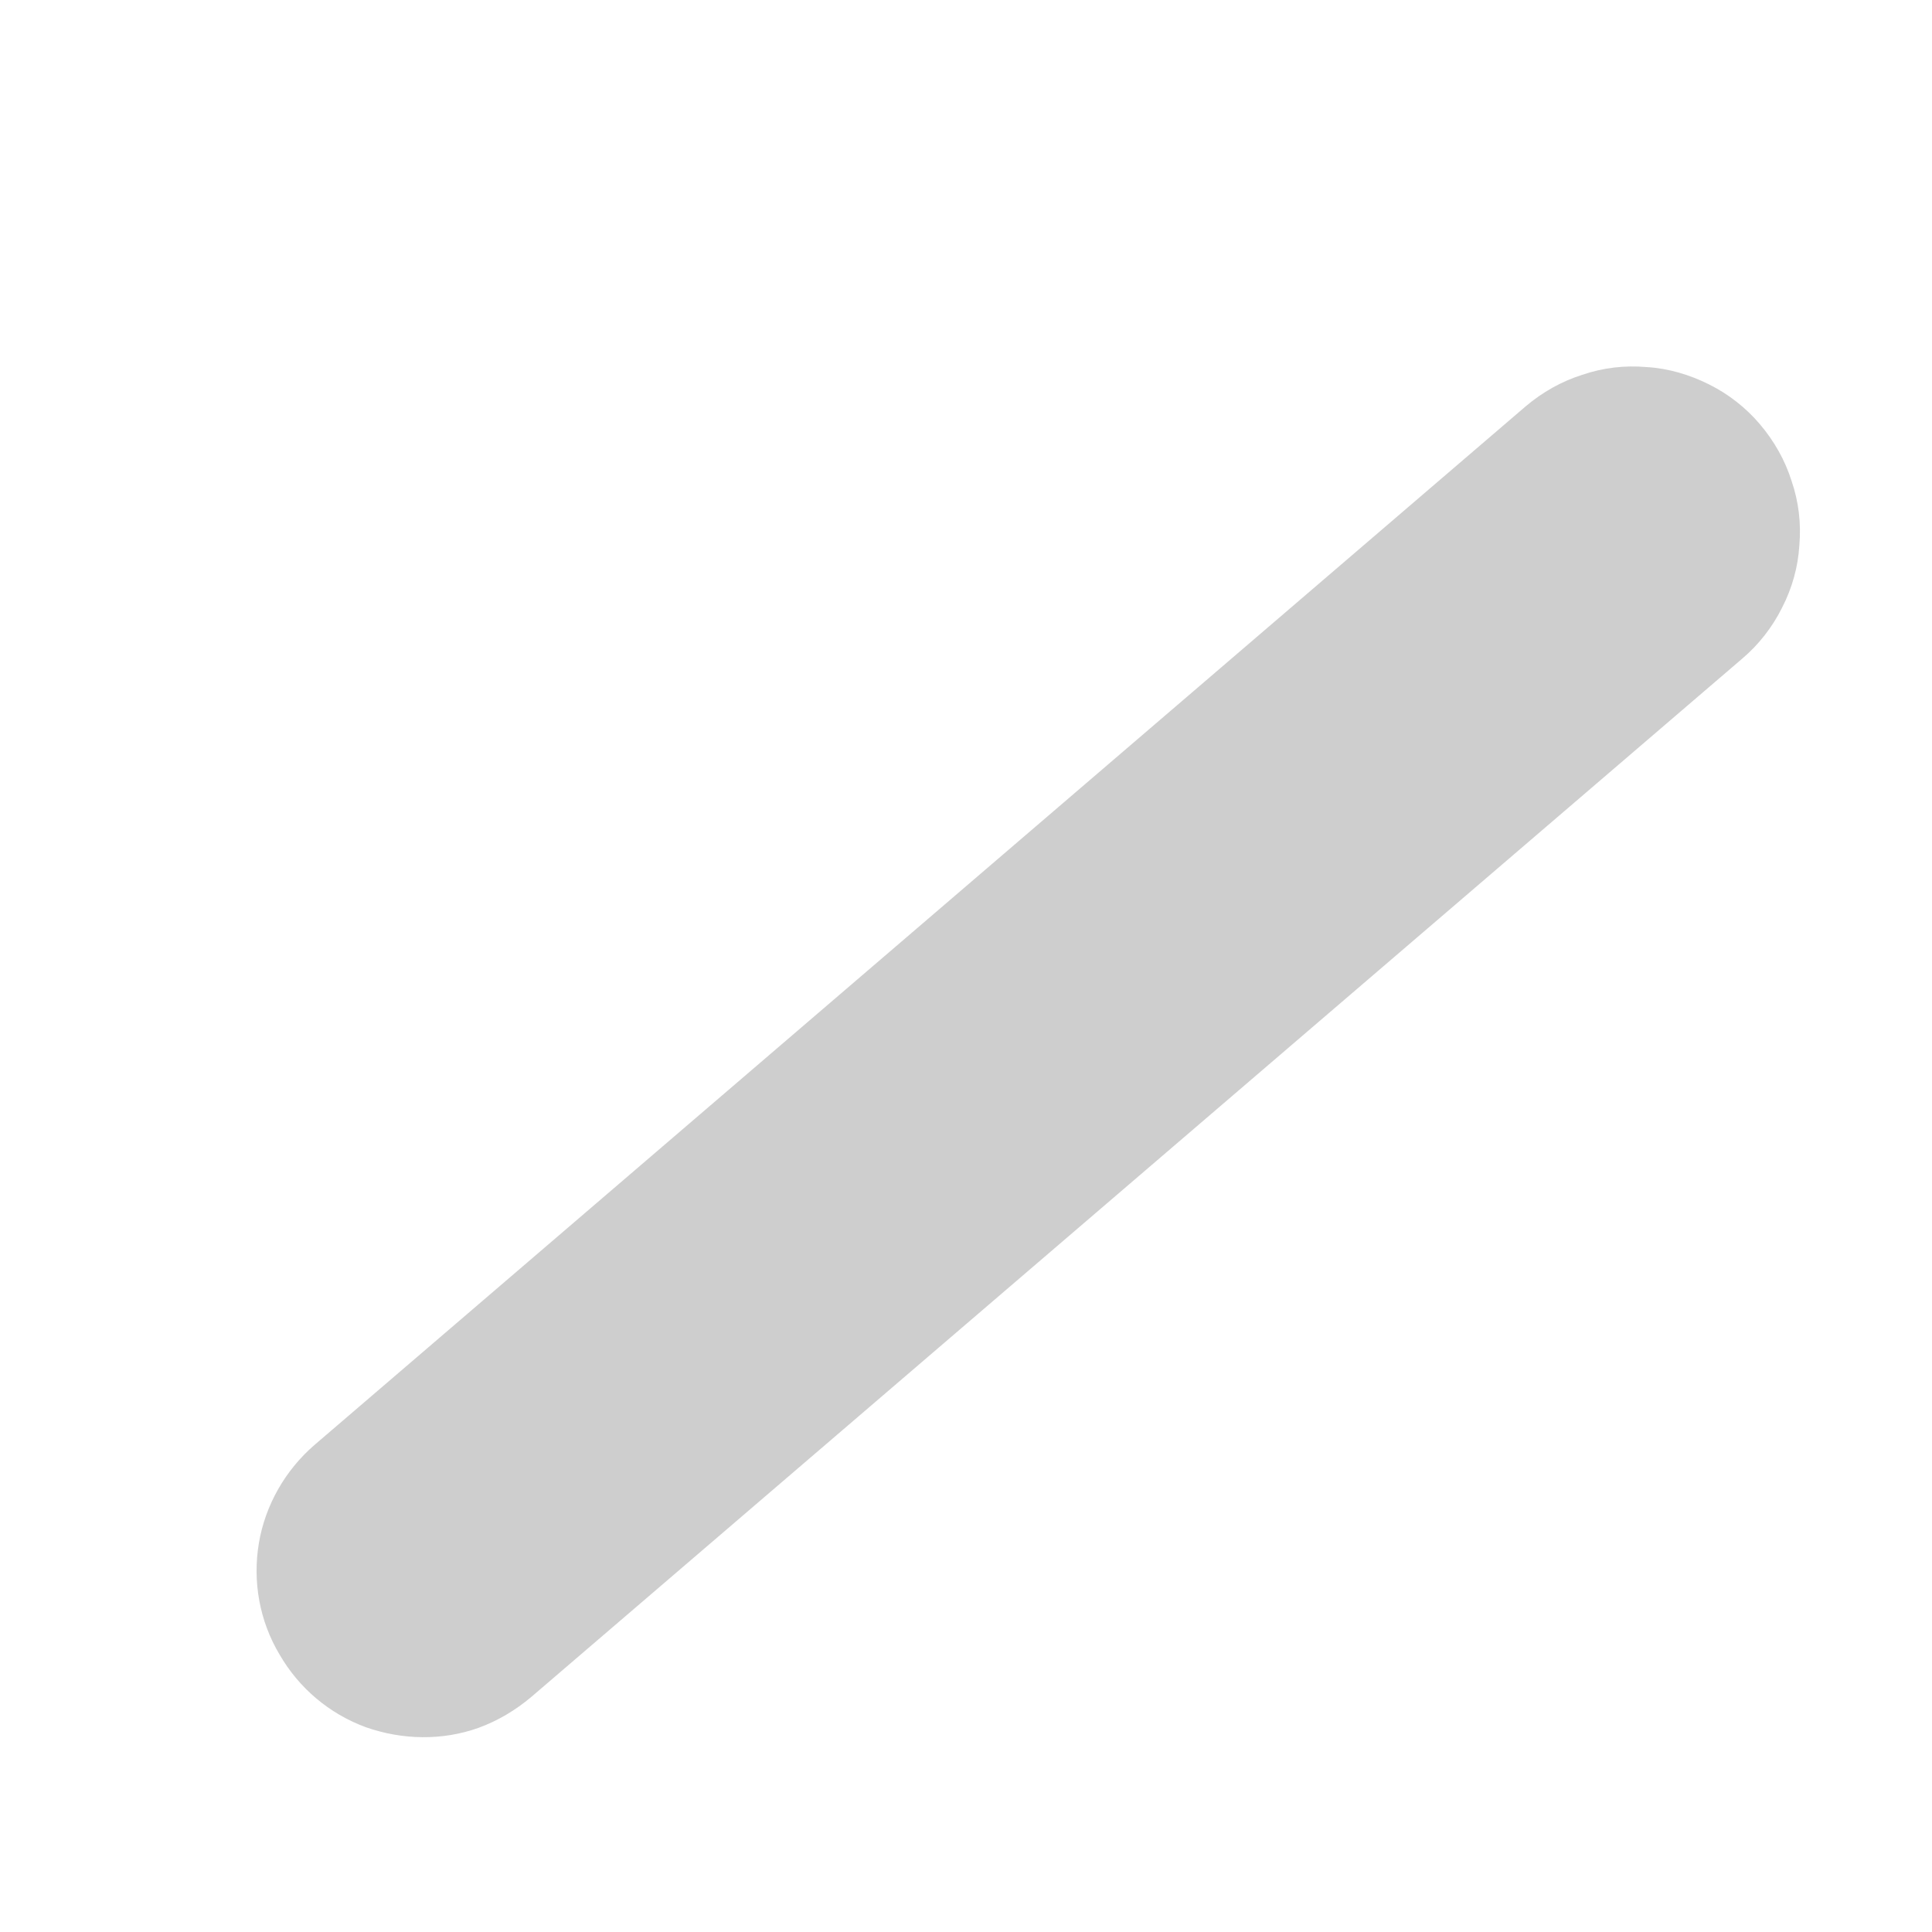 <?xml version="1.0" encoding="UTF-8" standalone="no"?><svg width='3' height='3' viewBox='0 0 3 3' fill='none' xmlns='http://www.w3.org/2000/svg'>
<path opacity='0.2' d='M0.743 2.683C0.773 2.672 0.8 2.656 0.825 2.635L2.705 1.023C2.731 1.001 2.752 0.974 2.767 0.944C2.783 0.913 2.792 0.88 2.794 0.847C2.797 0.813 2.793 0.779 2.782 0.747C2.772 0.715 2.755 0.685 2.733 0.659C2.711 0.633 2.684 0.612 2.654 0.597C2.624 0.582 2.591 0.572 2.557 0.57C2.523 0.567 2.489 0.571 2.457 0.582C2.425 0.592 2.395 0.609 2.369 0.631L0.488 2.244C0.443 2.283 0.412 2.337 0.402 2.396C0.392 2.456 0.403 2.517 0.434 2.569C0.464 2.621 0.511 2.661 0.568 2.682C0.625 2.702 0.687 2.703 0.743 2.683Z' fill='#0A0A0A'/>
</svg>
